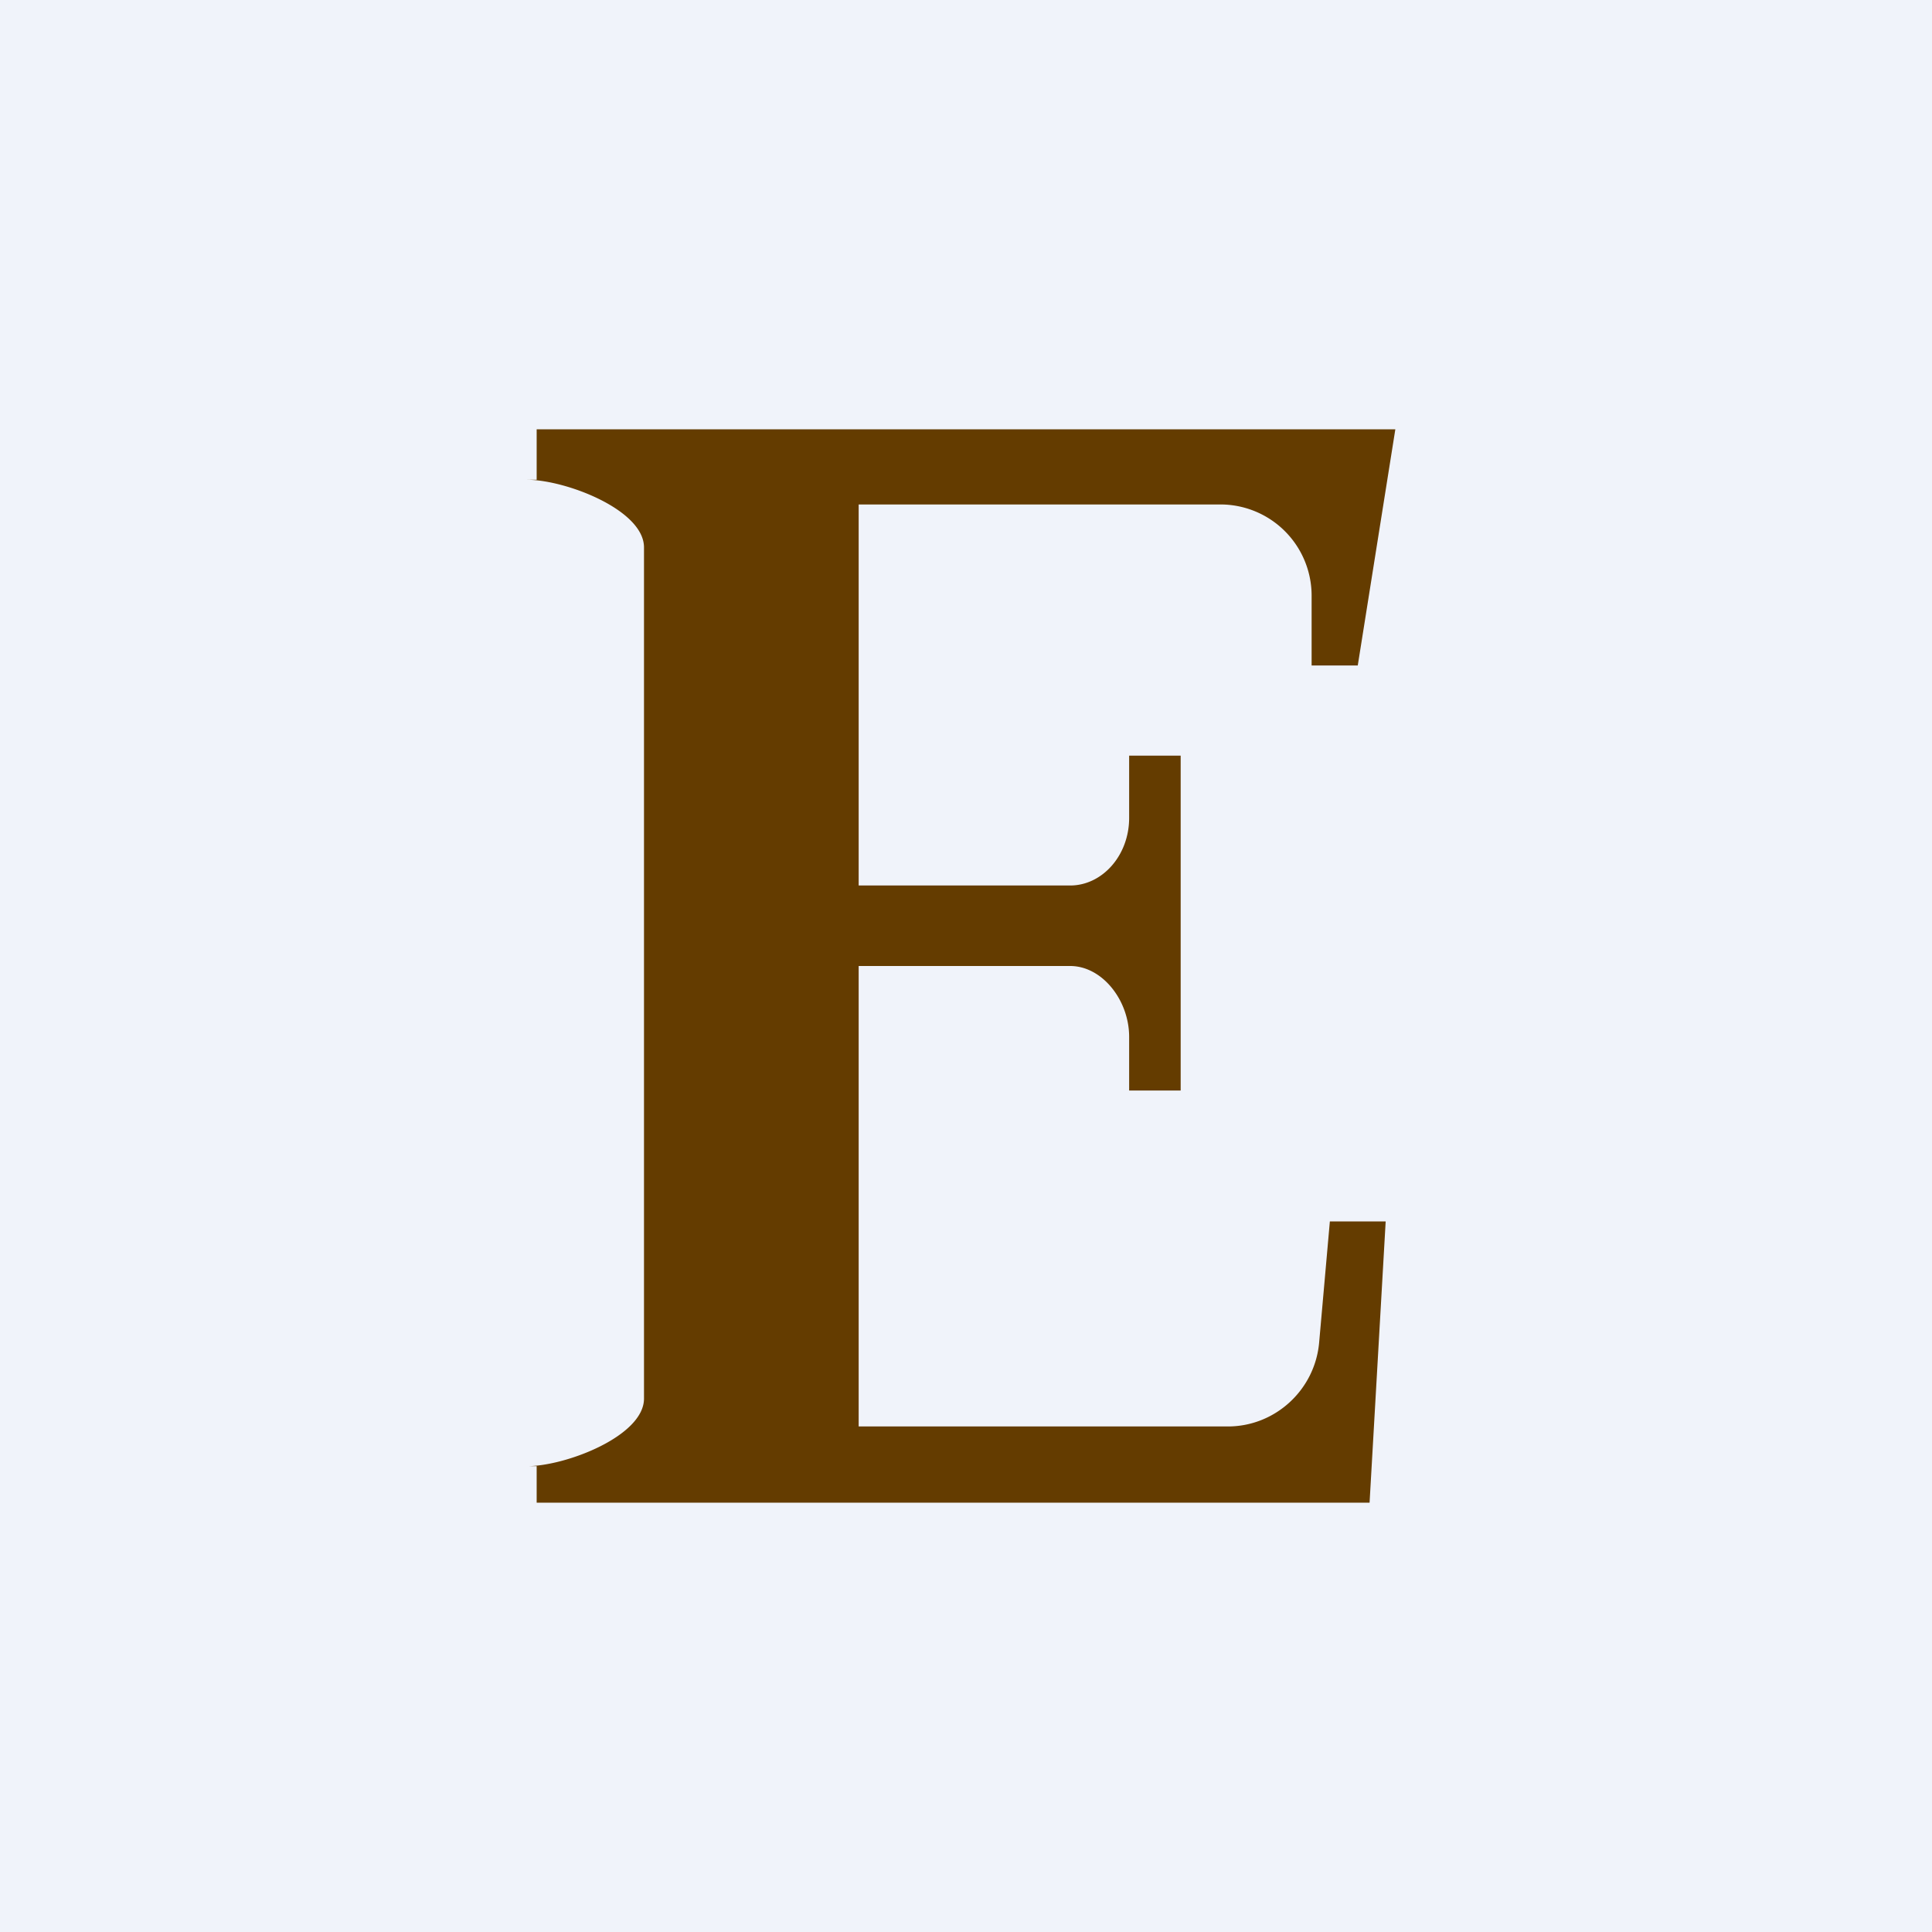 <!-- by TradingView --><svg width="18" height="18" viewBox="0 0 18 18" xmlns="http://www.w3.org/2000/svg"><path fill="#F0F3FA" d="M0 0h18v18H0z"/><path d="M5 4h8l-.35 2.2h-.43v-.66a.85.85 0 0 0-.86-.84H8v8.59h3.44c.44 0 .81-.34.85-.78l.1-1.13h.52L12.76 14H5v-.34h-.09c.36 0 1.09-.28 1.09-.63V5.1c0-.35-.73-.63-1.09-.63H5V4Zm3 4.25h1.97c.3 0 .55-.28.55-.63v-.58H11v3.12h-.48v-.5c0-.34-.25-.66-.55-.66H8v-.75Z" fill="#643C00"/></svg>